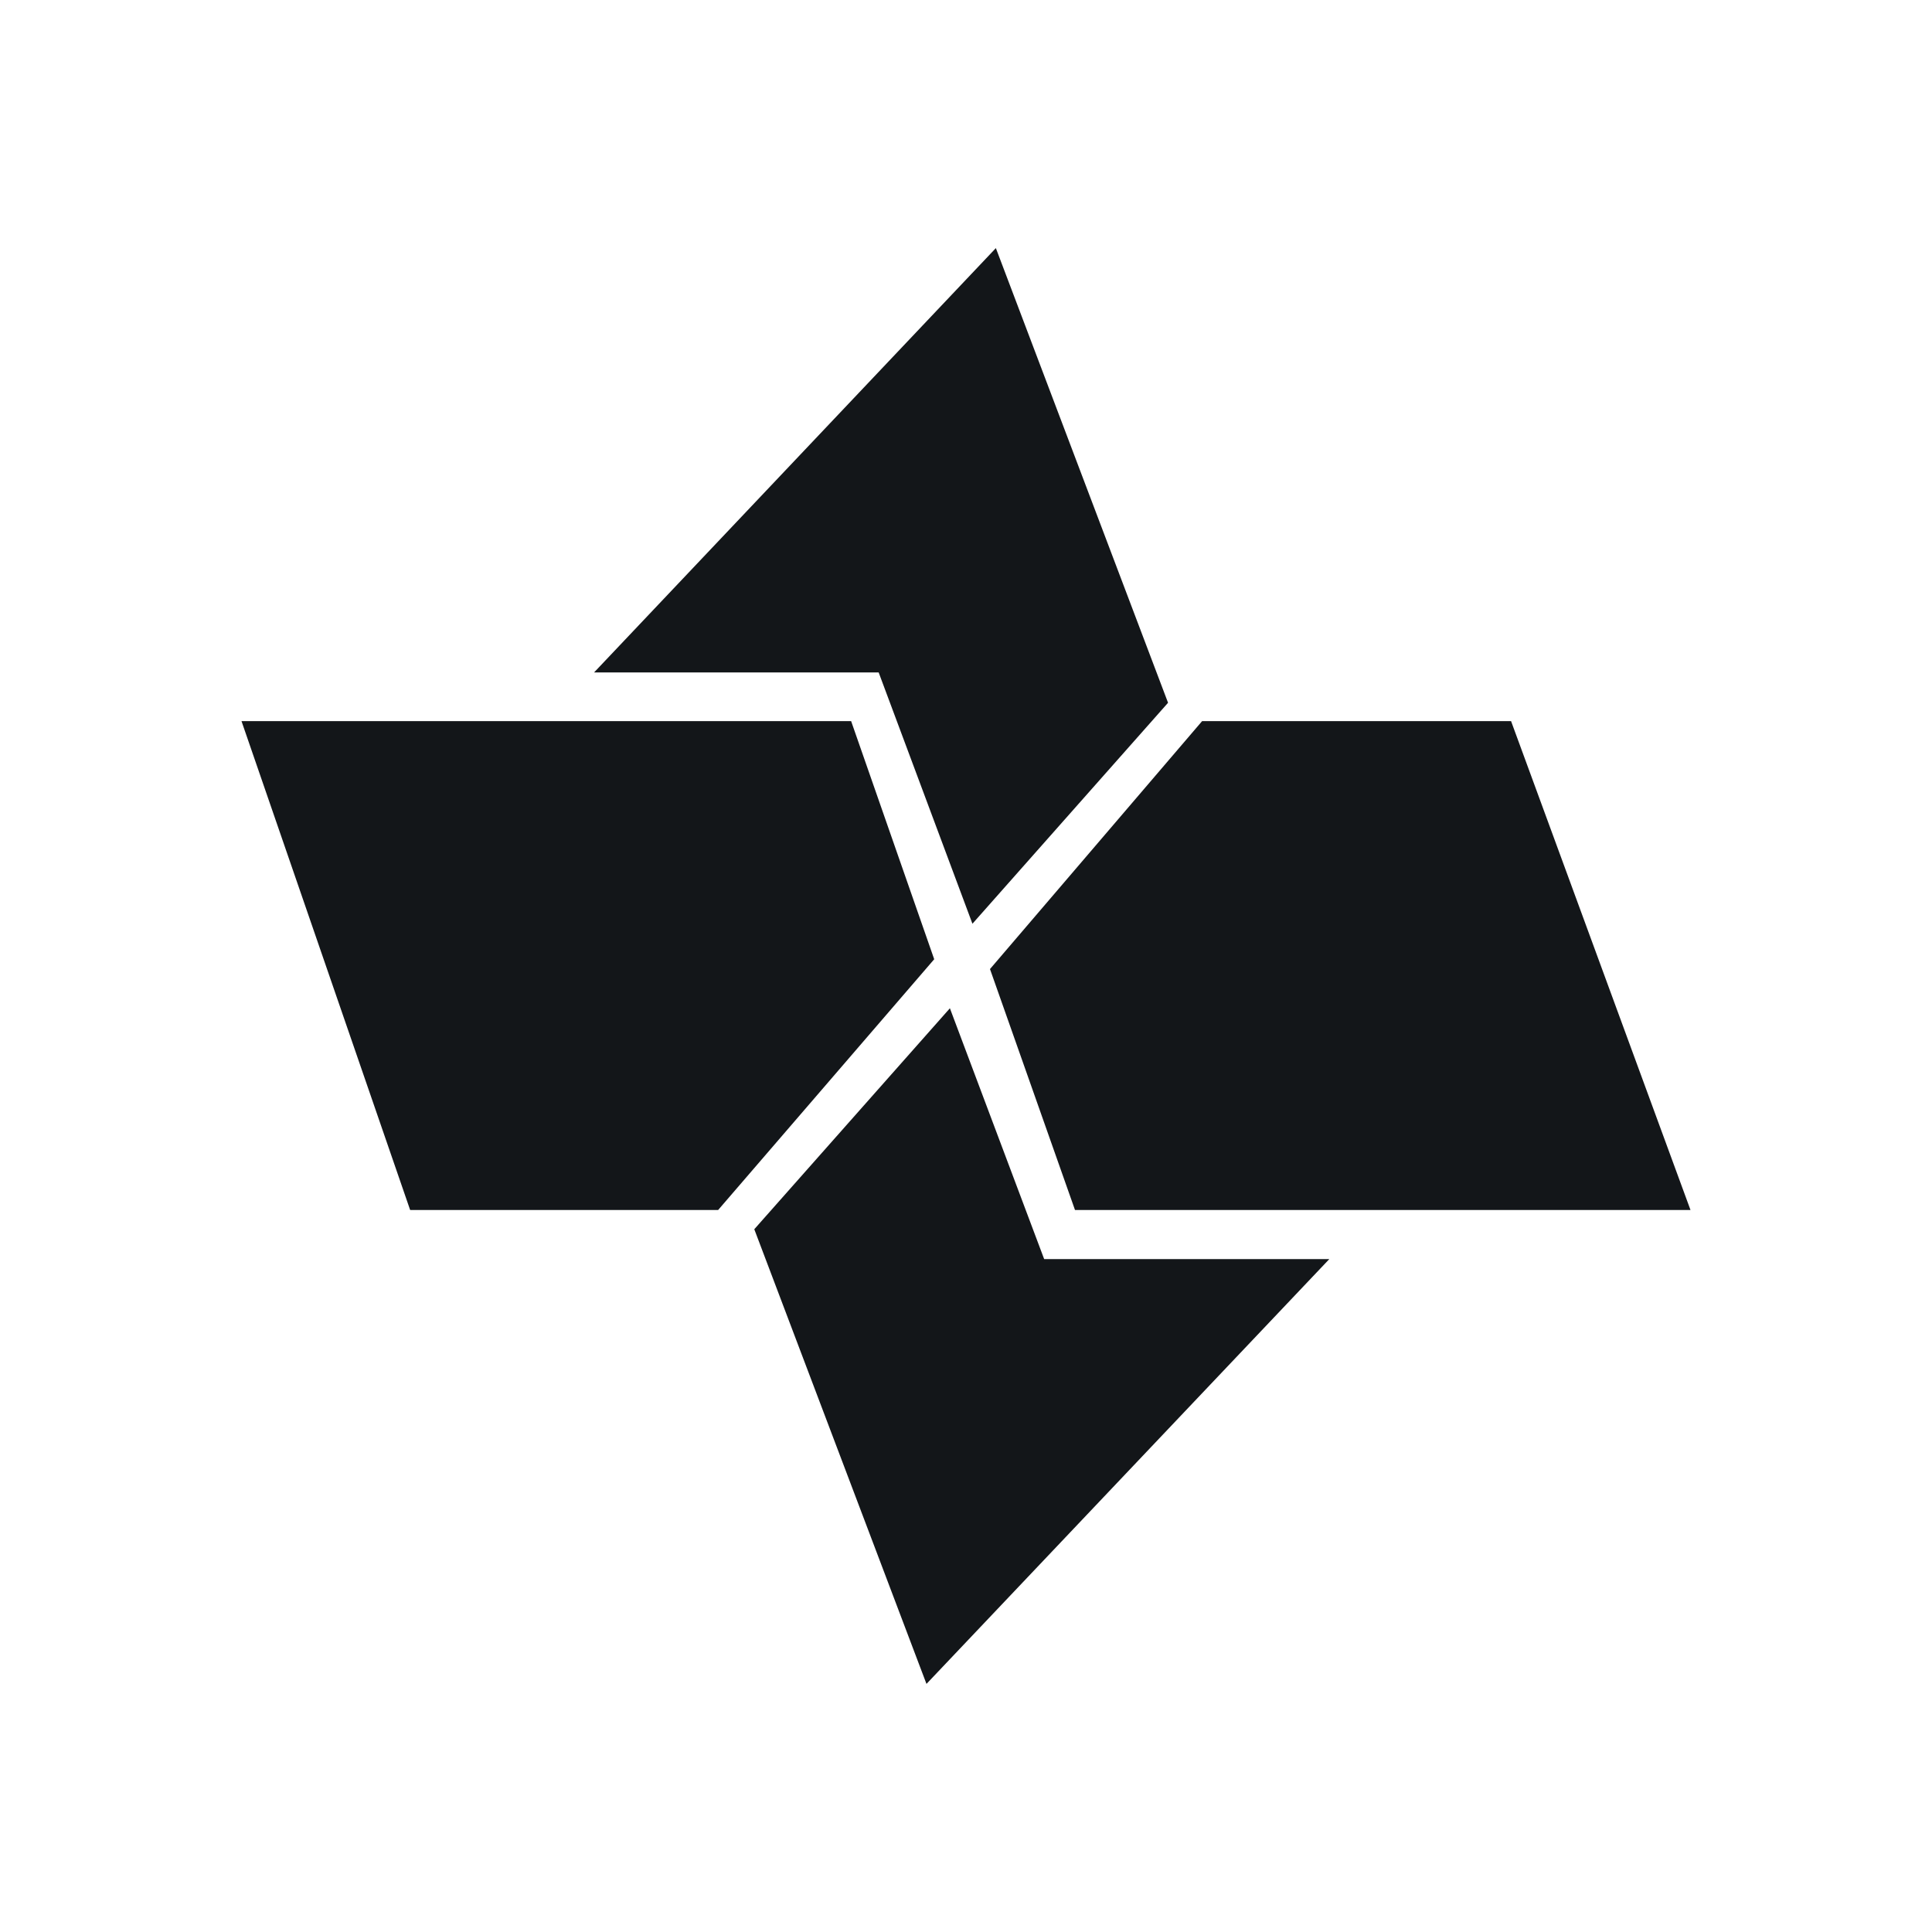 <svg xmlns="http://www.w3.org/2000/svg" width="3em" height="3em" viewBox="0 0 24 24"><g fill="#131619"><path d="M18.771 8.958h-3.838l-2.635 3.08l1.056 2.993H21zm-8.198 0H3l2.095 6.073h3.826l2.684-3.115z"/><path d="m7.38 8.353l4.991-5.271L14.51 8.73l-2.43 2.745l-1.165-3.122zm9.133 7.288l-5.004 5.277L9.37 15.27l2.43-2.745l1.171 3.116h3.547z"/></g></svg>